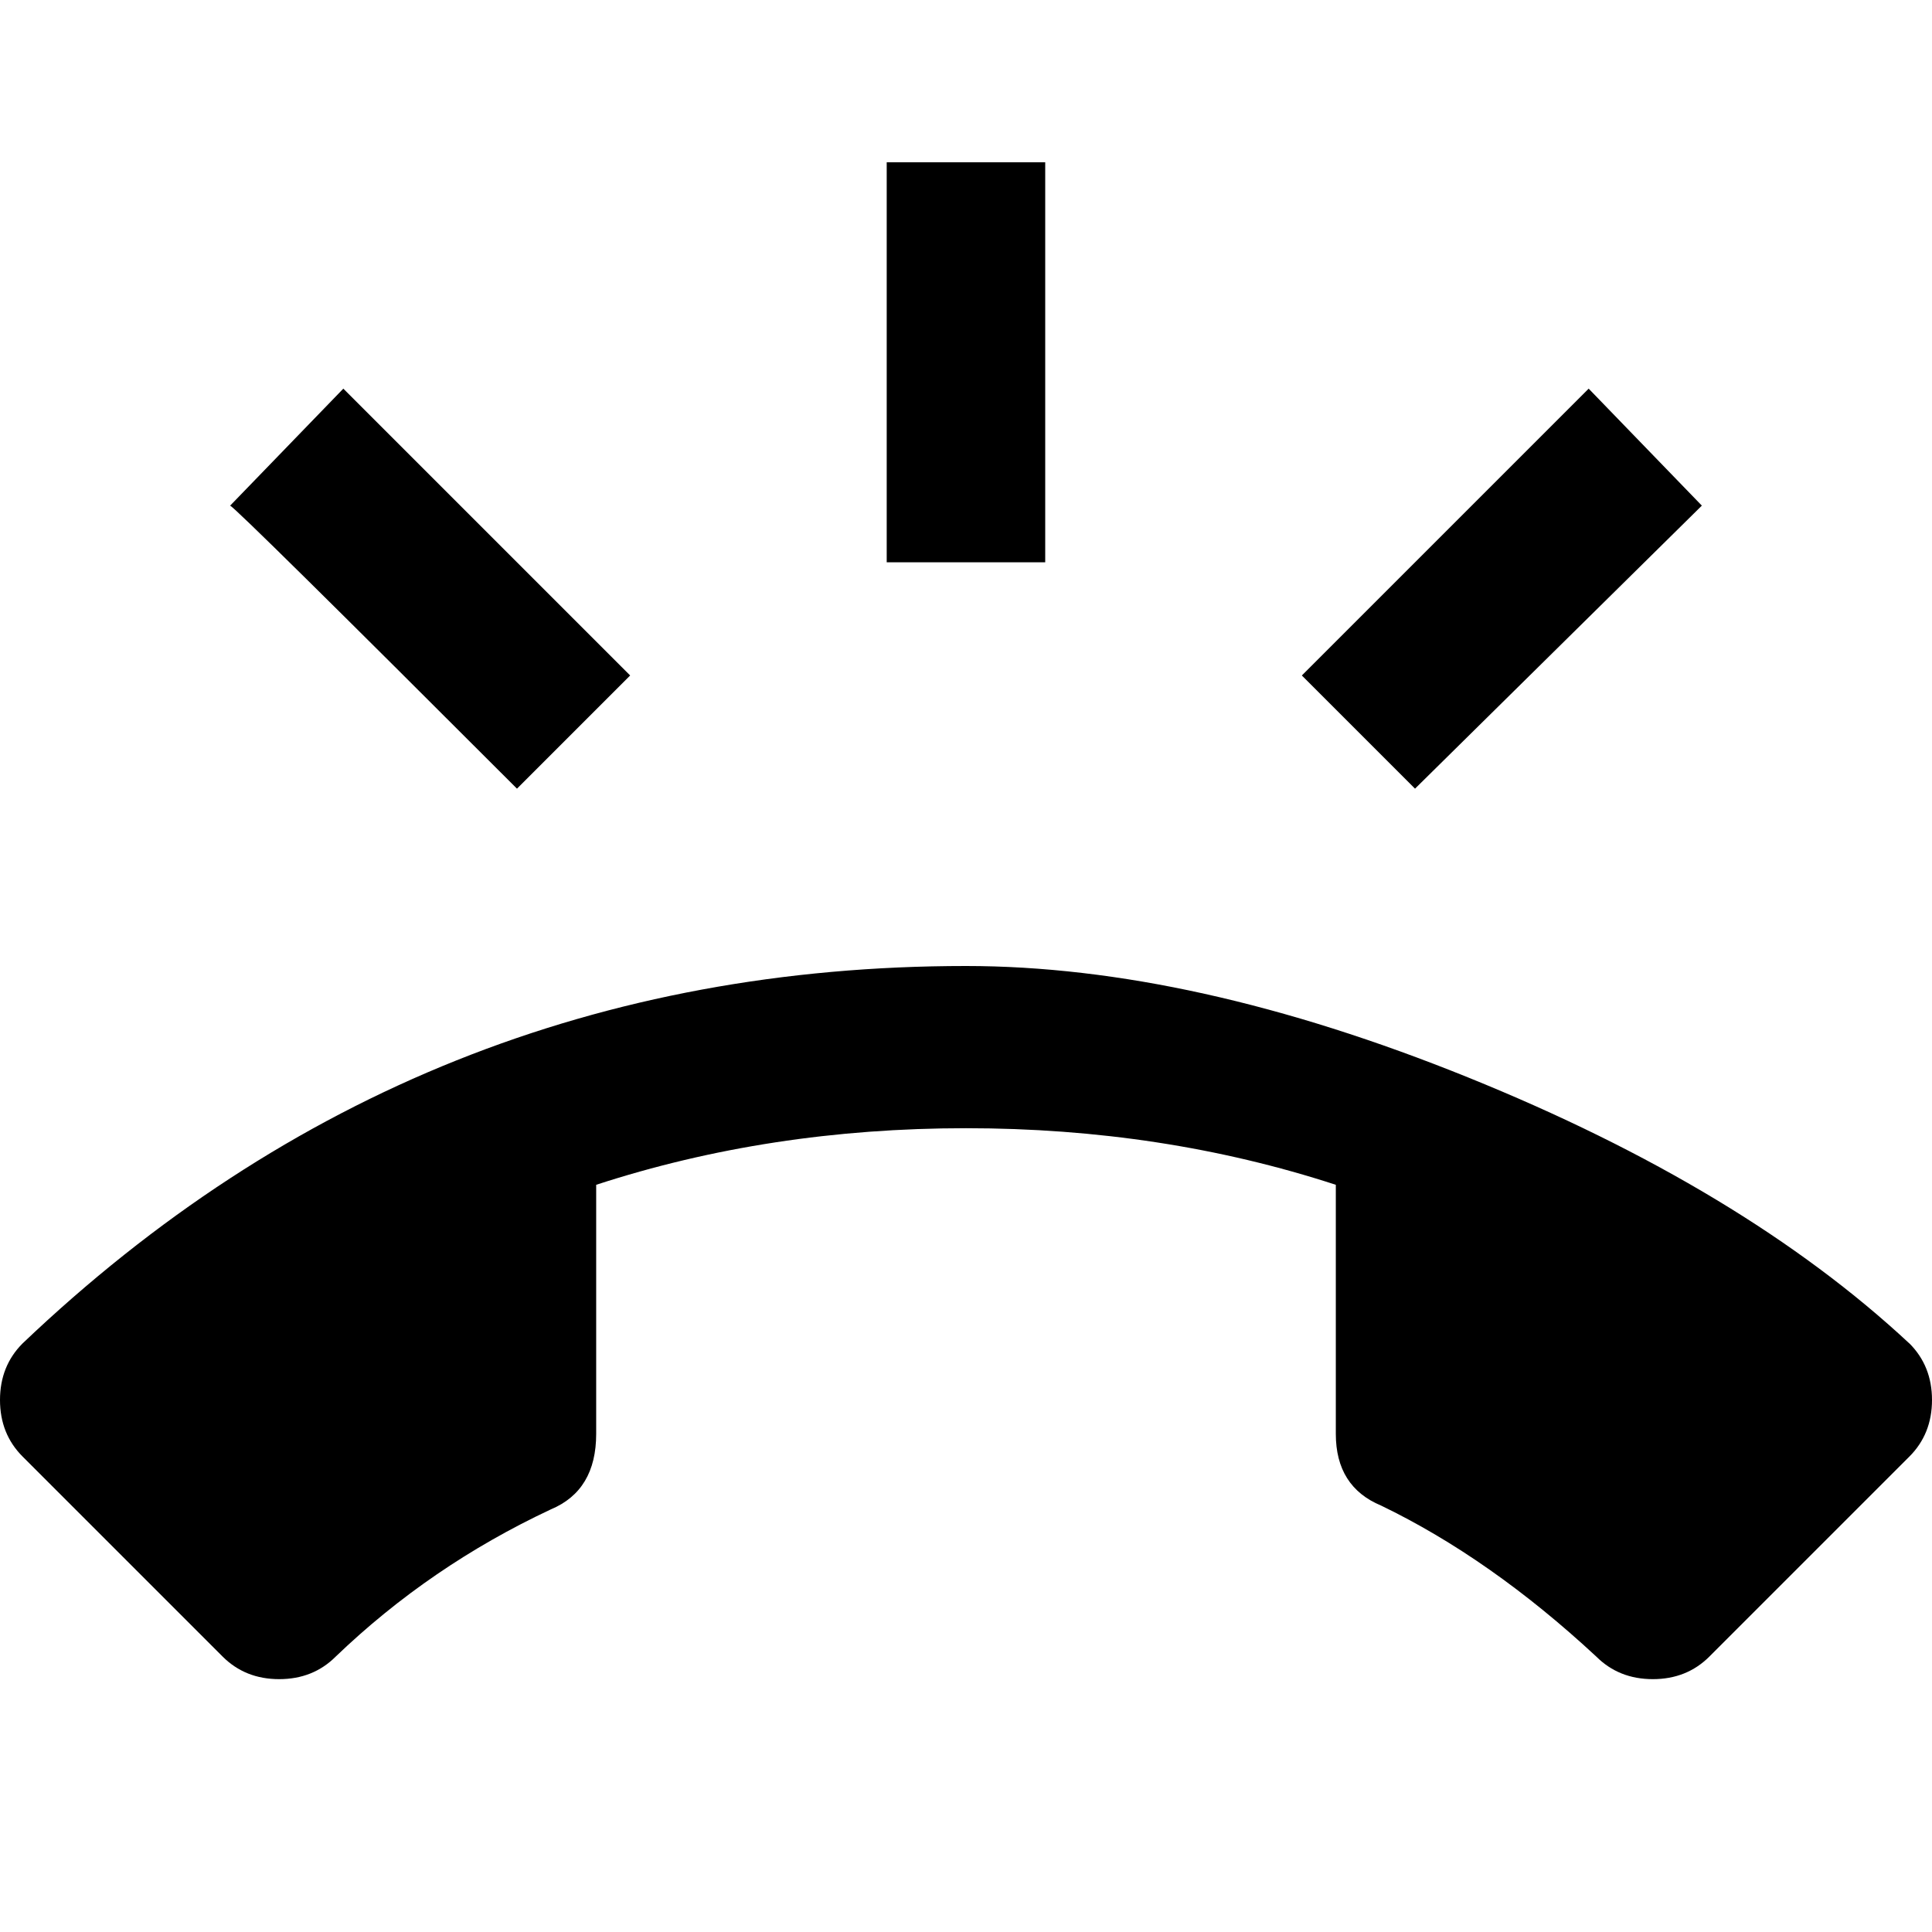 <!-- Generated by IcoMoon.io -->
<svg version="1.1" xmlns="http://www.w3.org/2000/svg" width="24" height="24" viewBox="0 0 24 24">
<path d="M6.422 9.797q-3.469-3.469-3.563-3.516l1.406-1.453 3.563 3.563zM12.984 2.016v4.969h-1.969v-4.969h1.969zM21.141 6.281l-3.563 3.516-1.406-1.406 3.563-3.563zM23.719 16.688q0.281 0.281 0.281 0.703t-0.281 0.703l-2.484 2.484q-0.281 0.281-0.703 0.281t-0.703-0.281q-1.313-1.219-2.672-1.875-0.563-0.234-0.563-0.891v-3.094q-2.156-0.703-4.594-0.703t-4.594 0.703v3.094q0 0.703-0.563 0.938-1.5 0.703-2.672 1.828-0.281 0.281-0.703 0.281t-0.703-0.281l-2.484-2.484q-0.281-0.281-0.281-0.703t0.281-0.703q4.922-4.688 11.719-4.688 2.813 0 6.234 1.383t5.484 3.305z"></path>
</svg>
